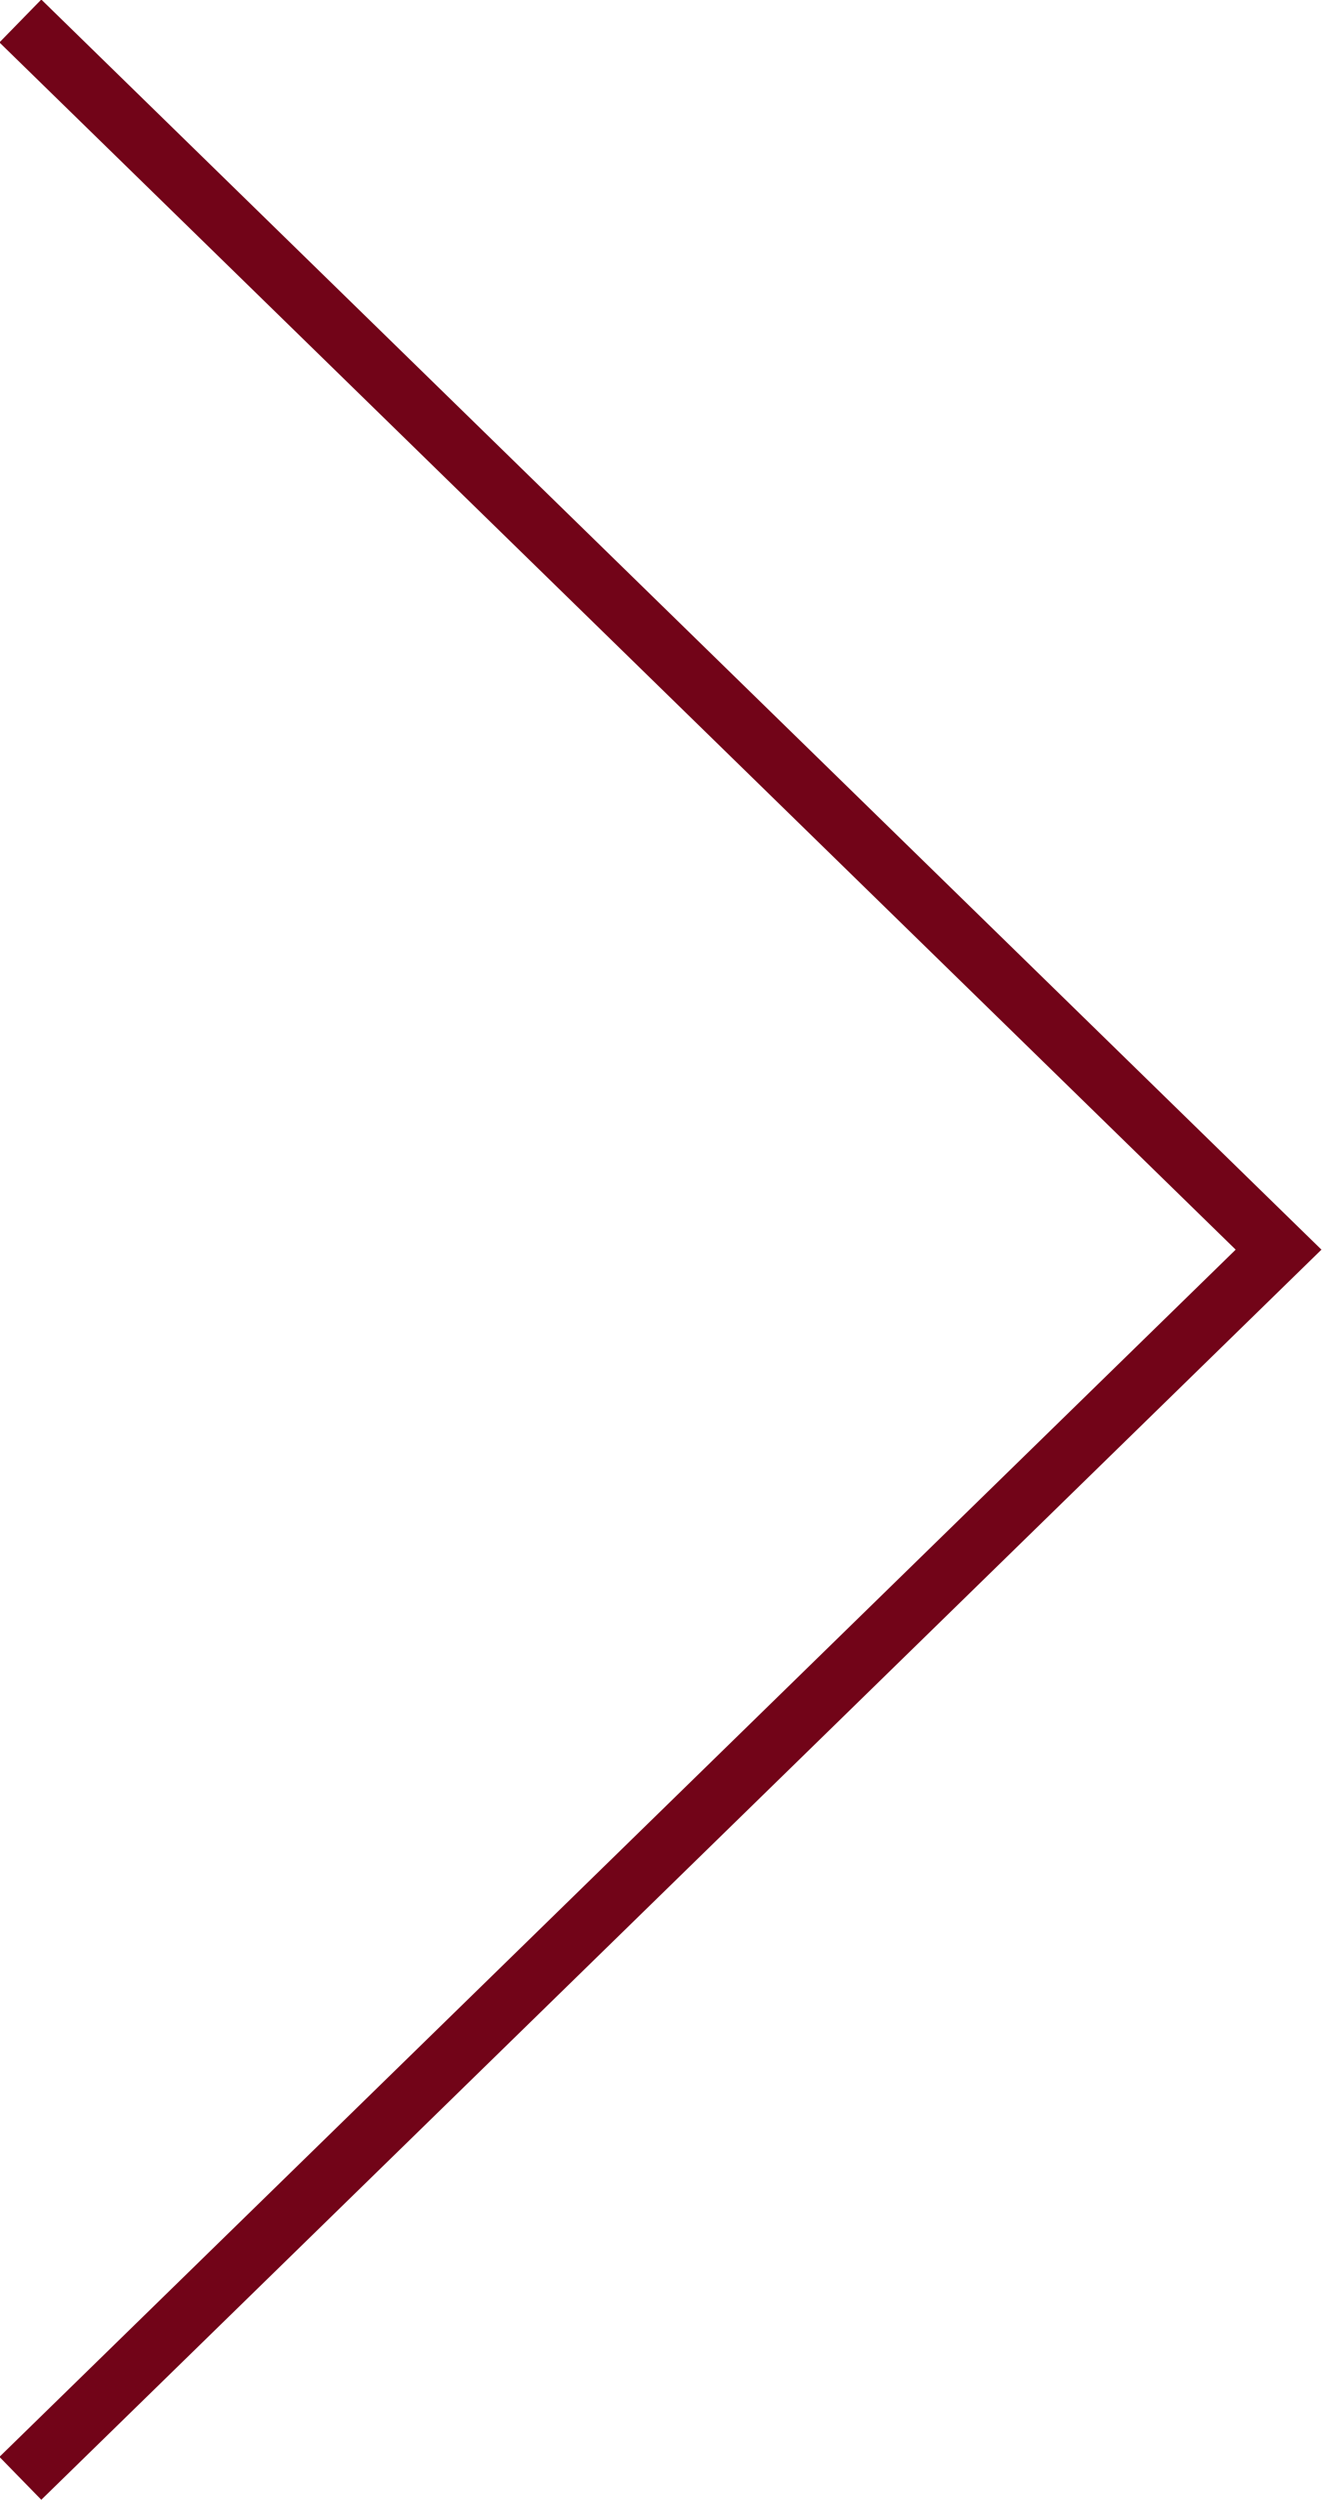 <svg width="22.065" height="41.716" viewBox="0 0 22.065 41.716" fill="none" xmlns="http://www.w3.org/2000/svg" xmlns:xlink="http://www.w3.org/1999/xlink">
	<desc>
			Created with Pixso.
	</desc>
	<defs/>
	<path id="Vector 3" d="M0.34 0.35L21.34 20.85L0.34 41.35" stroke="#720418" stroke-opacity="1" stroke-width="1"/>
</svg>
